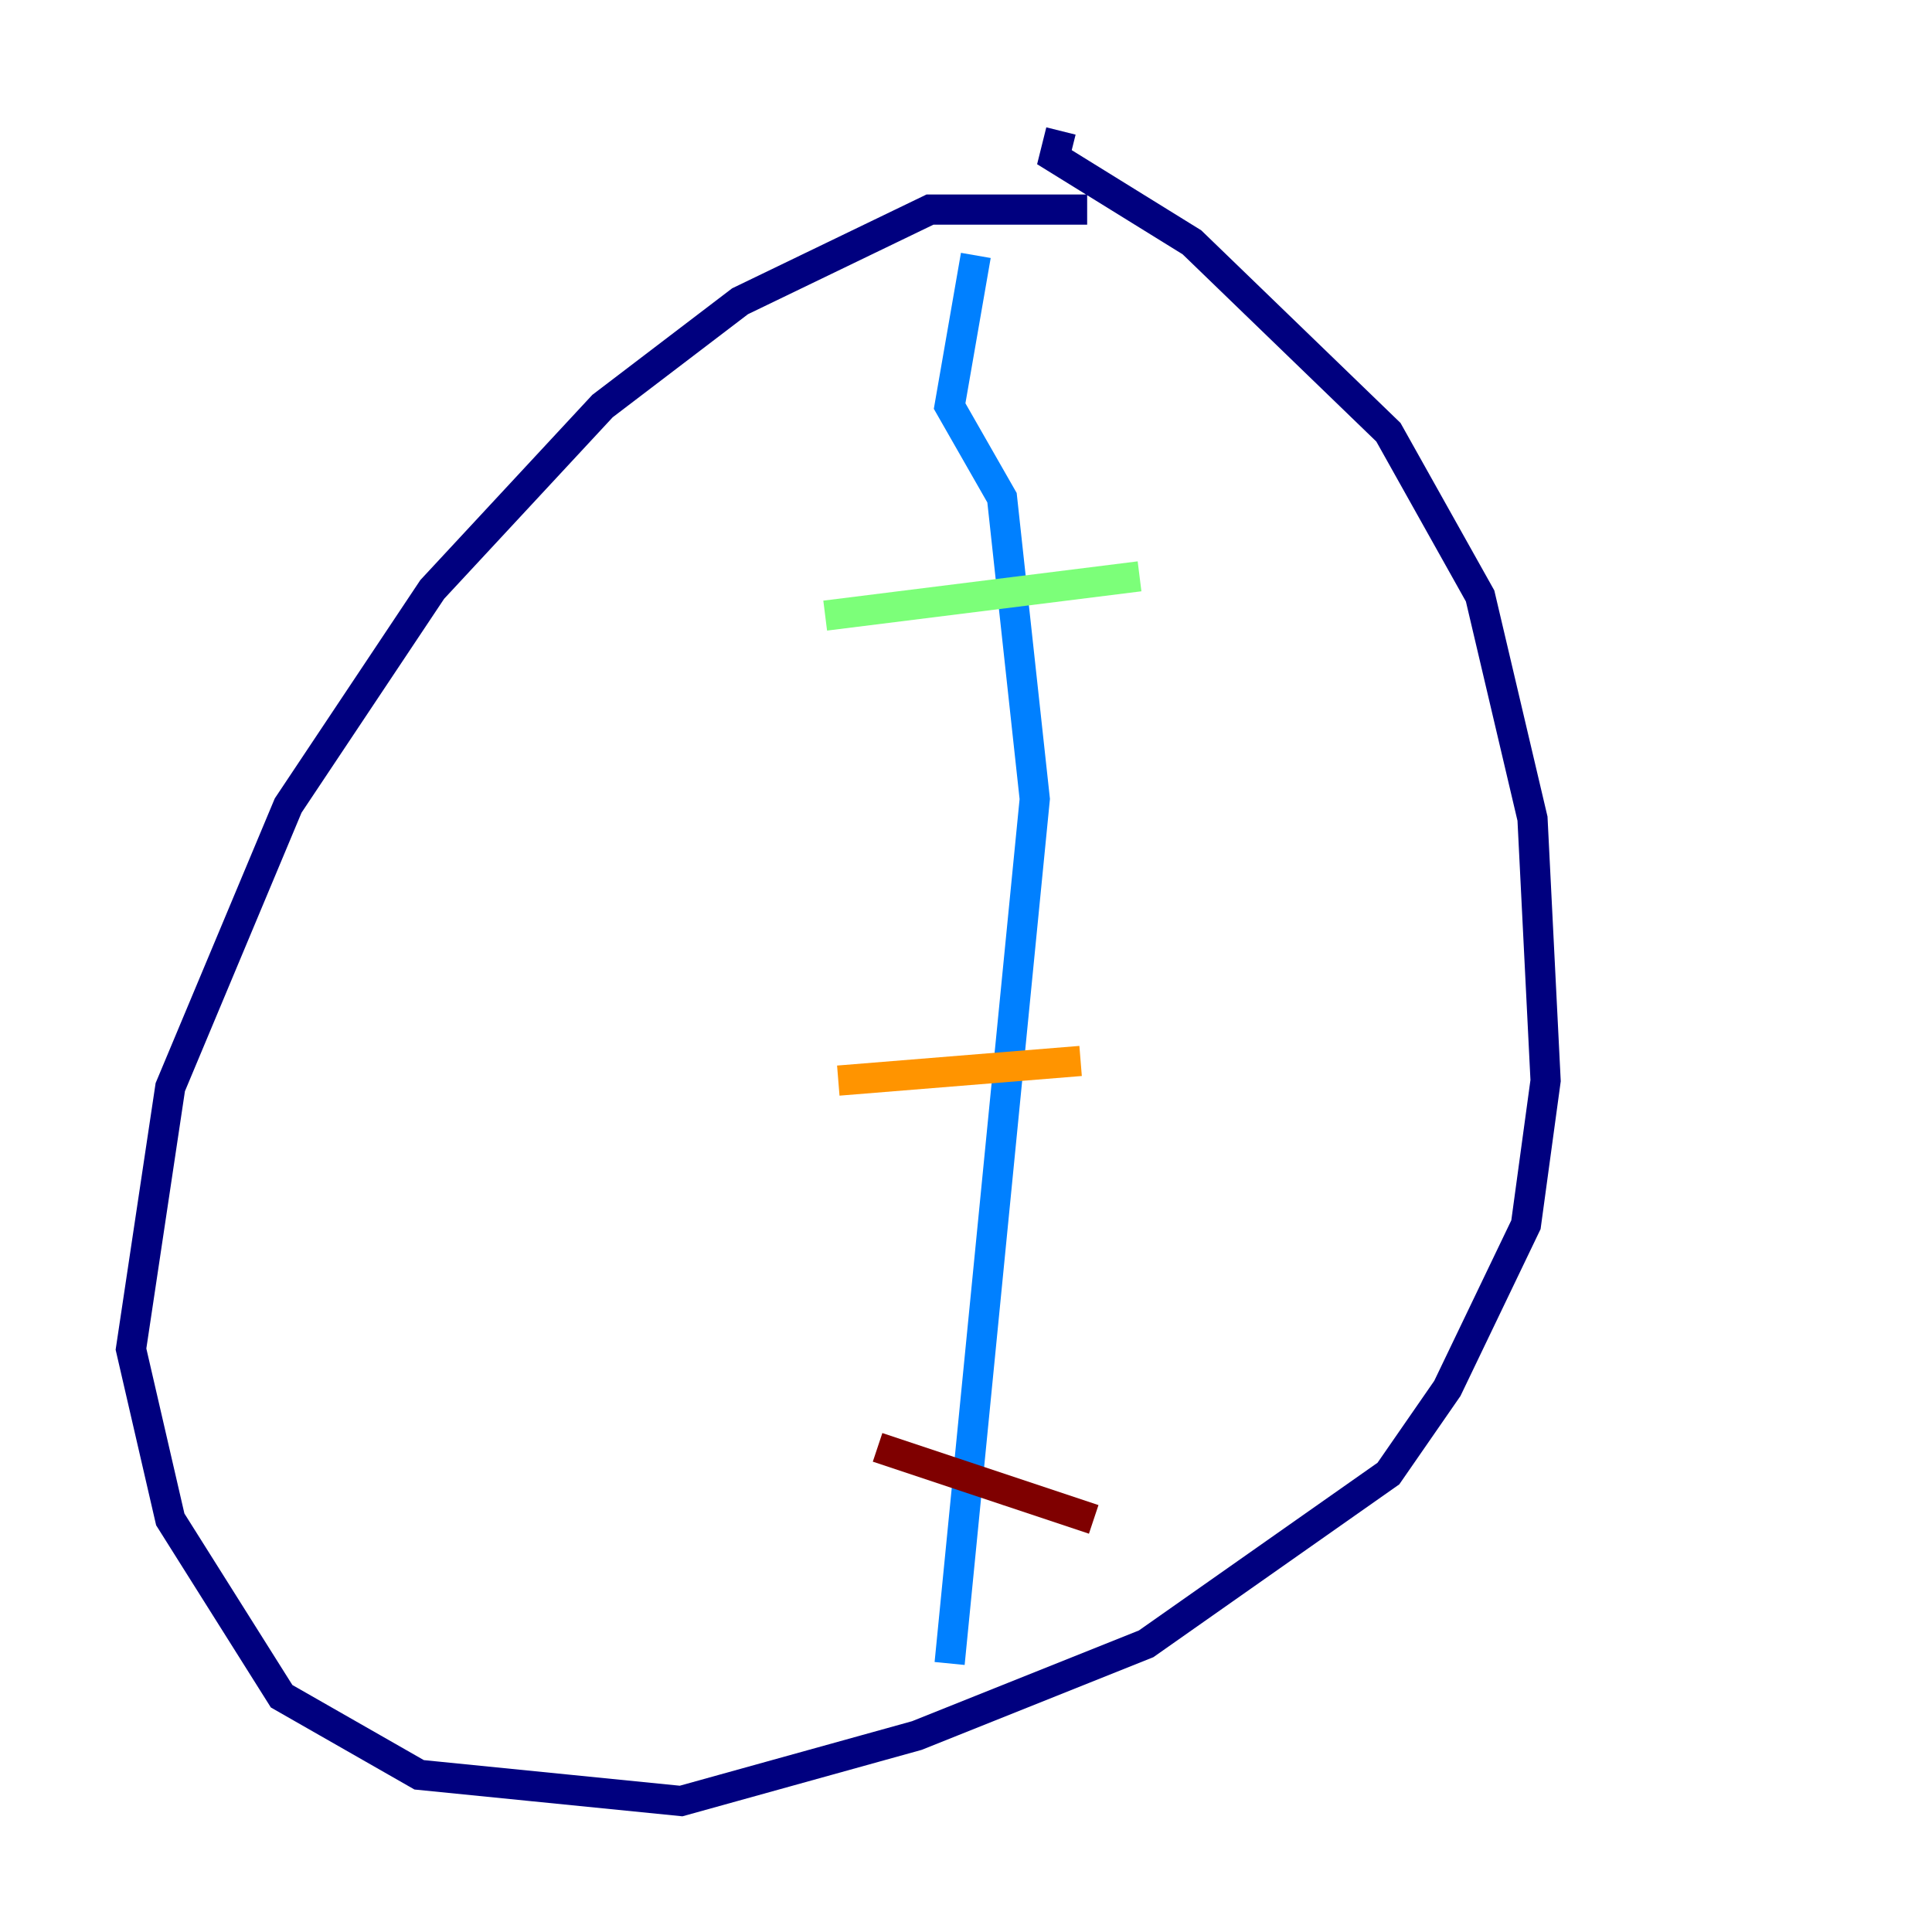 <?xml version="1.0" encoding="utf-8" ?>
<svg baseProfile="tiny" height="128" version="1.2" viewBox="0,0,128,128" width="128" xmlns="http://www.w3.org/2000/svg" xmlns:ev="http://www.w3.org/2001/xml-events" xmlns:xlink="http://www.w3.org/1999/xlink"><defs /><polyline fill="none" points="72.027,13.885 61.614,13.885 49.031,19.959 39.919,26.902 28.637,39.051 19.091,53.37 11.281,72.027 8.678,89.383 11.281,100.664 18.658,112.38 27.77,117.586 45.125,119.322 60.746,114.983 75.932,108.909 91.986,97.627 95.891,91.986 101.098,81.139 102.4,71.593 101.532,54.237 98.061,39.485 91.986,28.637 78.969,16.054 69.858,10.414 70.291,8.678" stroke="#00007f" stroke-width="2" /><polyline fill="none" points="64.651,16.922 62.915,26.902 66.386,32.976 68.556,52.936 62.915,110.21" stroke="#0080ff" stroke-width="2" /><polyline fill="none" points="54.671,40.786 75.498,38.183" stroke="#7cff79" stroke-width="2" /><polyline fill="none" points="55.539,71.593 71.593,70.291" stroke="#ff9400" stroke-width="2" /><polyline fill="none" points="58.142,95.891 72.461,100.664" stroke="#7f0000" stroke-width="2" /></svg>